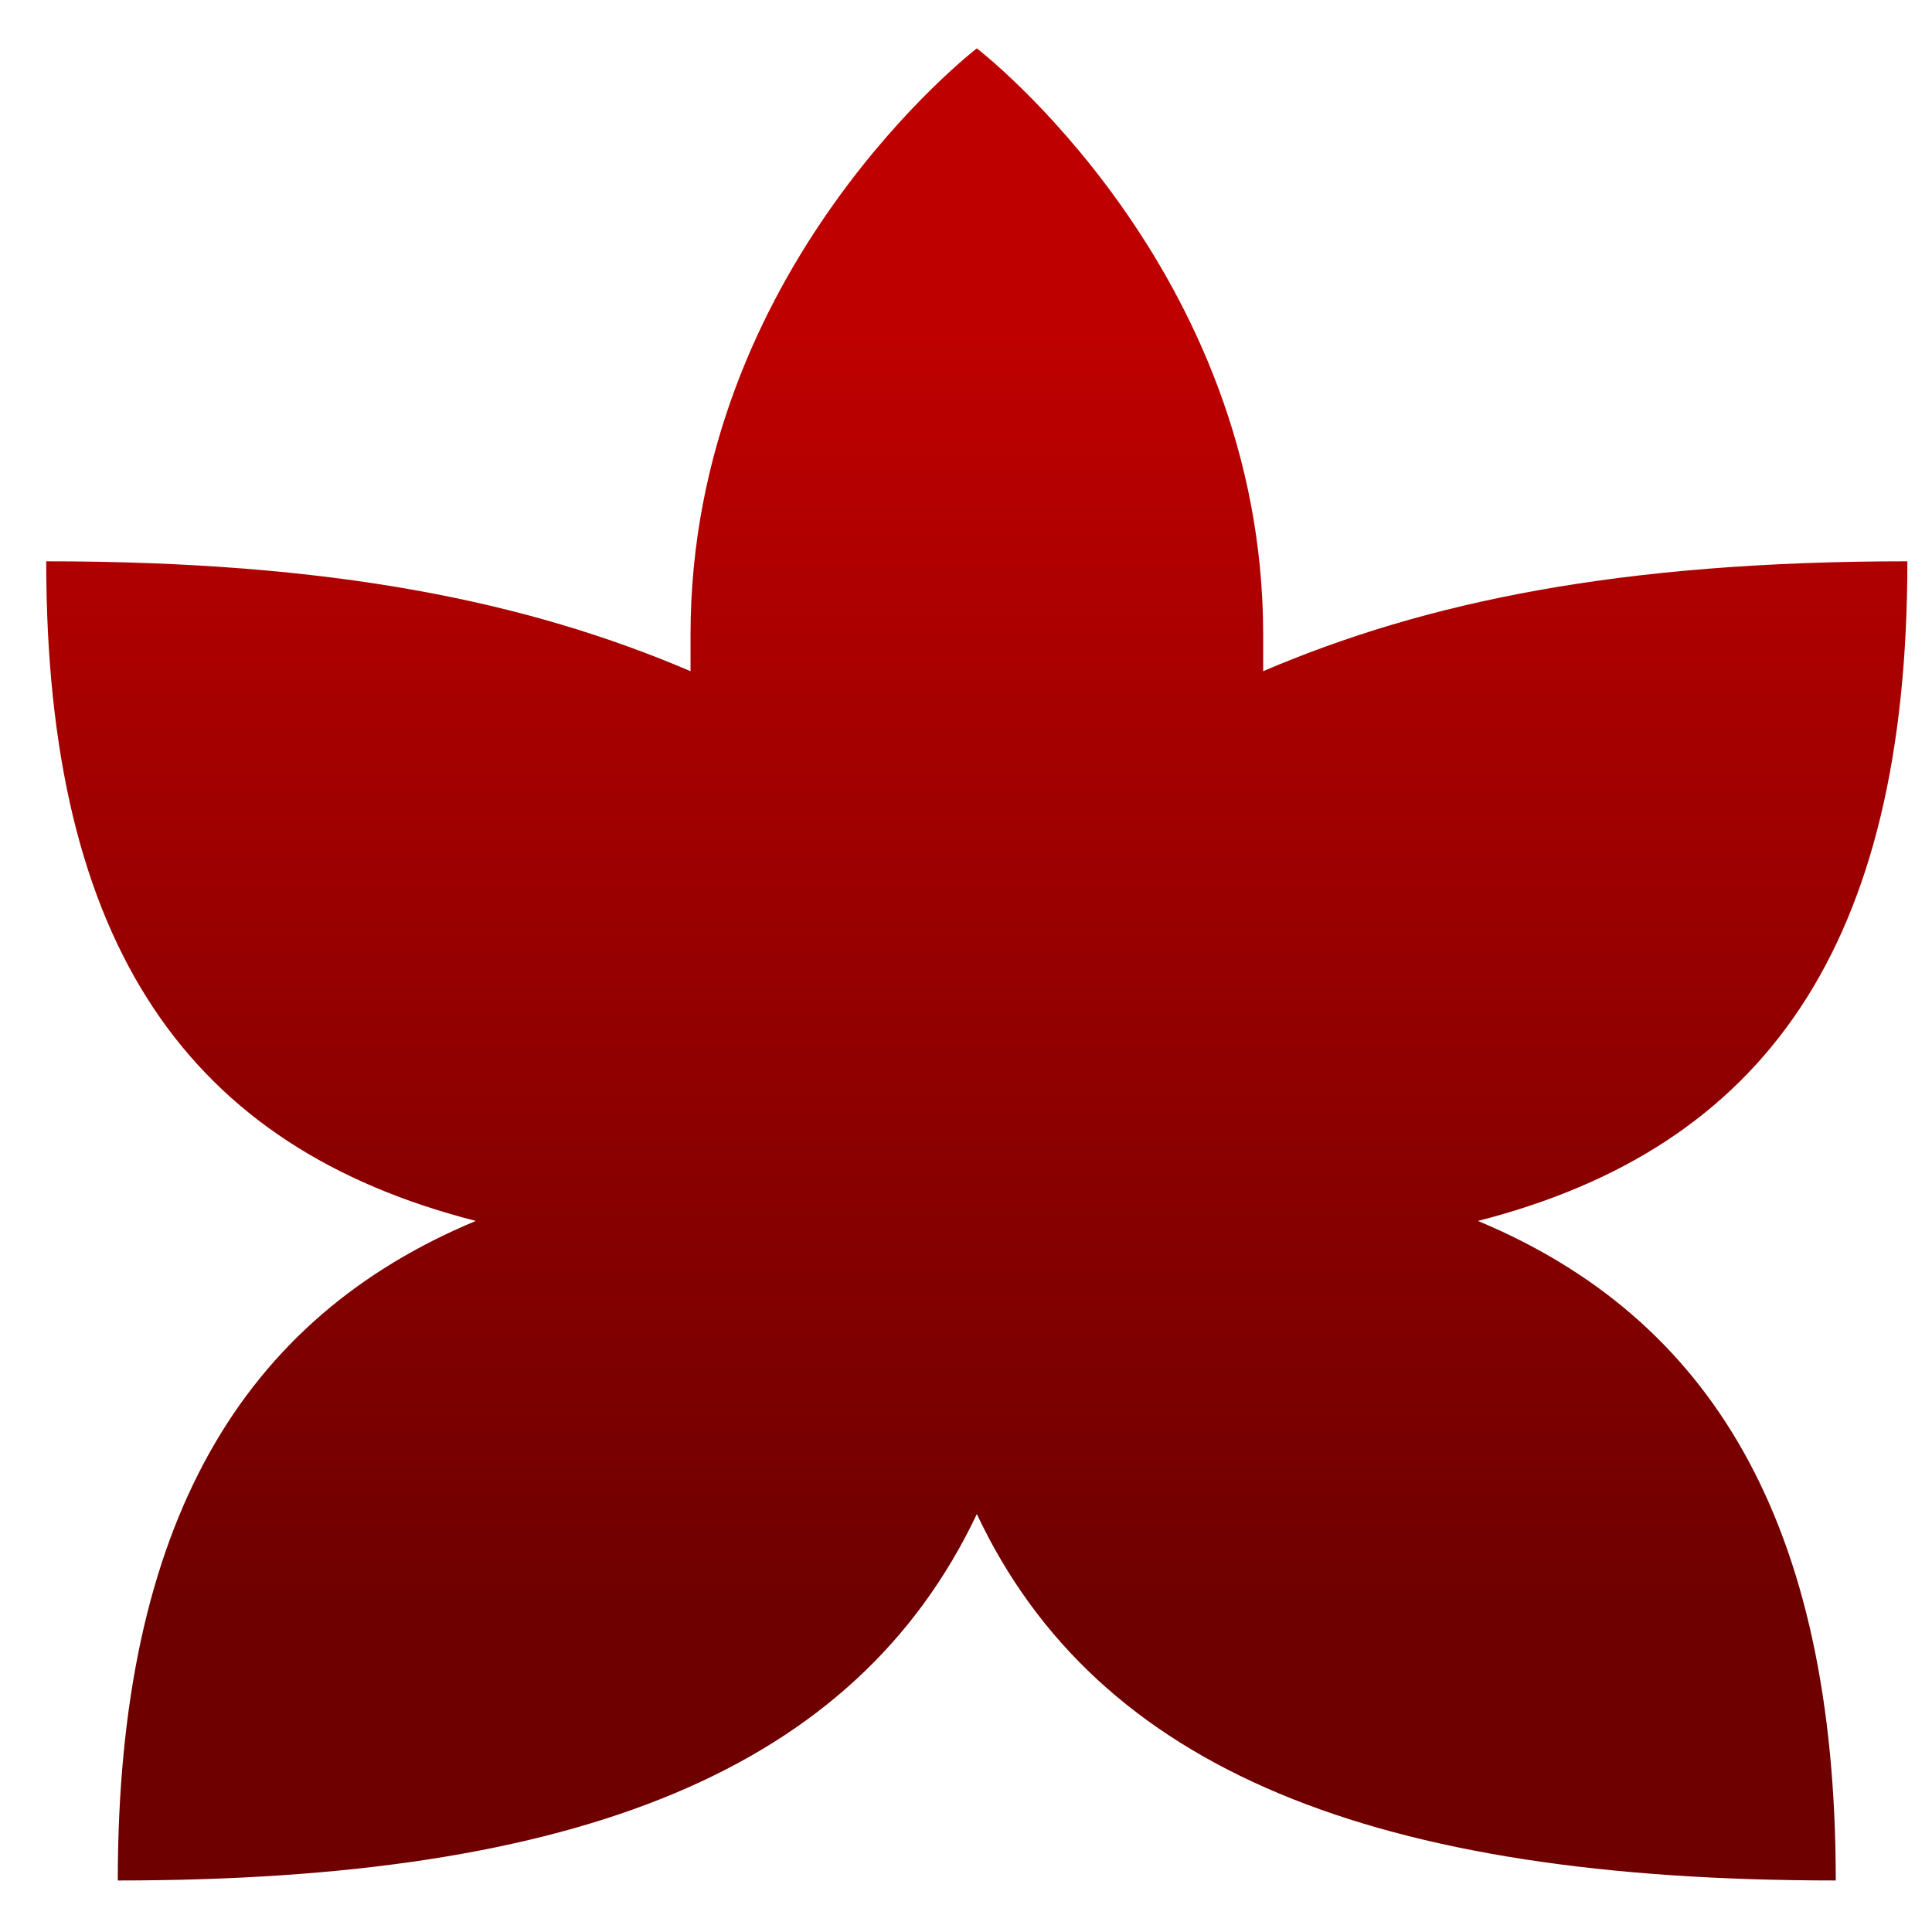 <svg xmlns="http://www.w3.org/2000/svg" xmlns:xlink="http://www.w3.org/1999/xlink" width="64" height="64" viewBox="0 0 64 64" version="1.1"><defs><linearGradient id="linear0" gradientUnits="userSpaceOnUse" x1="0" y1="0" x2="0" y2="1" gradientTransform="matrix(63.654,0,0,42.974,1.846,10.573)"><stop offset="0" style="stop-color:#bf0000;stop-opacity:1;"/><stop offset="1" style="stop-color:#6e0000;stop-opacity:1;"/></linearGradient></defs><g id="surface1"><path style=" stroke:none;fill-rule:nonzero;fill:url(#linear0);" d="M 32.359 1.602 C 32.359 1.602 22.875 8.879 22.875 21.02 L 22.875 22.234 C 17.465 19.922 11.016 18.594 1.531 18.594 C 1.531 31.363 6.273 38.02 15.762 40.445 C 8.074 43.648 3.902 50.395 3.902 62.293 C 19.148 62.293 28.328 58.652 32.359 50.156 C 36.363 58.652 45.562 62.293 60.812 62.293 C 60.812 50.395 56.637 43.648 48.957 40.445 C 58.441 38.02 63.184 31.363 63.184 18.594 C 53.699 18.594 47.25 19.922 41.844 22.234 L 41.844 21.02 C 41.844 8.879 32.359 1.602 32.359 1.602 Z M 32.359 1.602 "/></g></svg>
